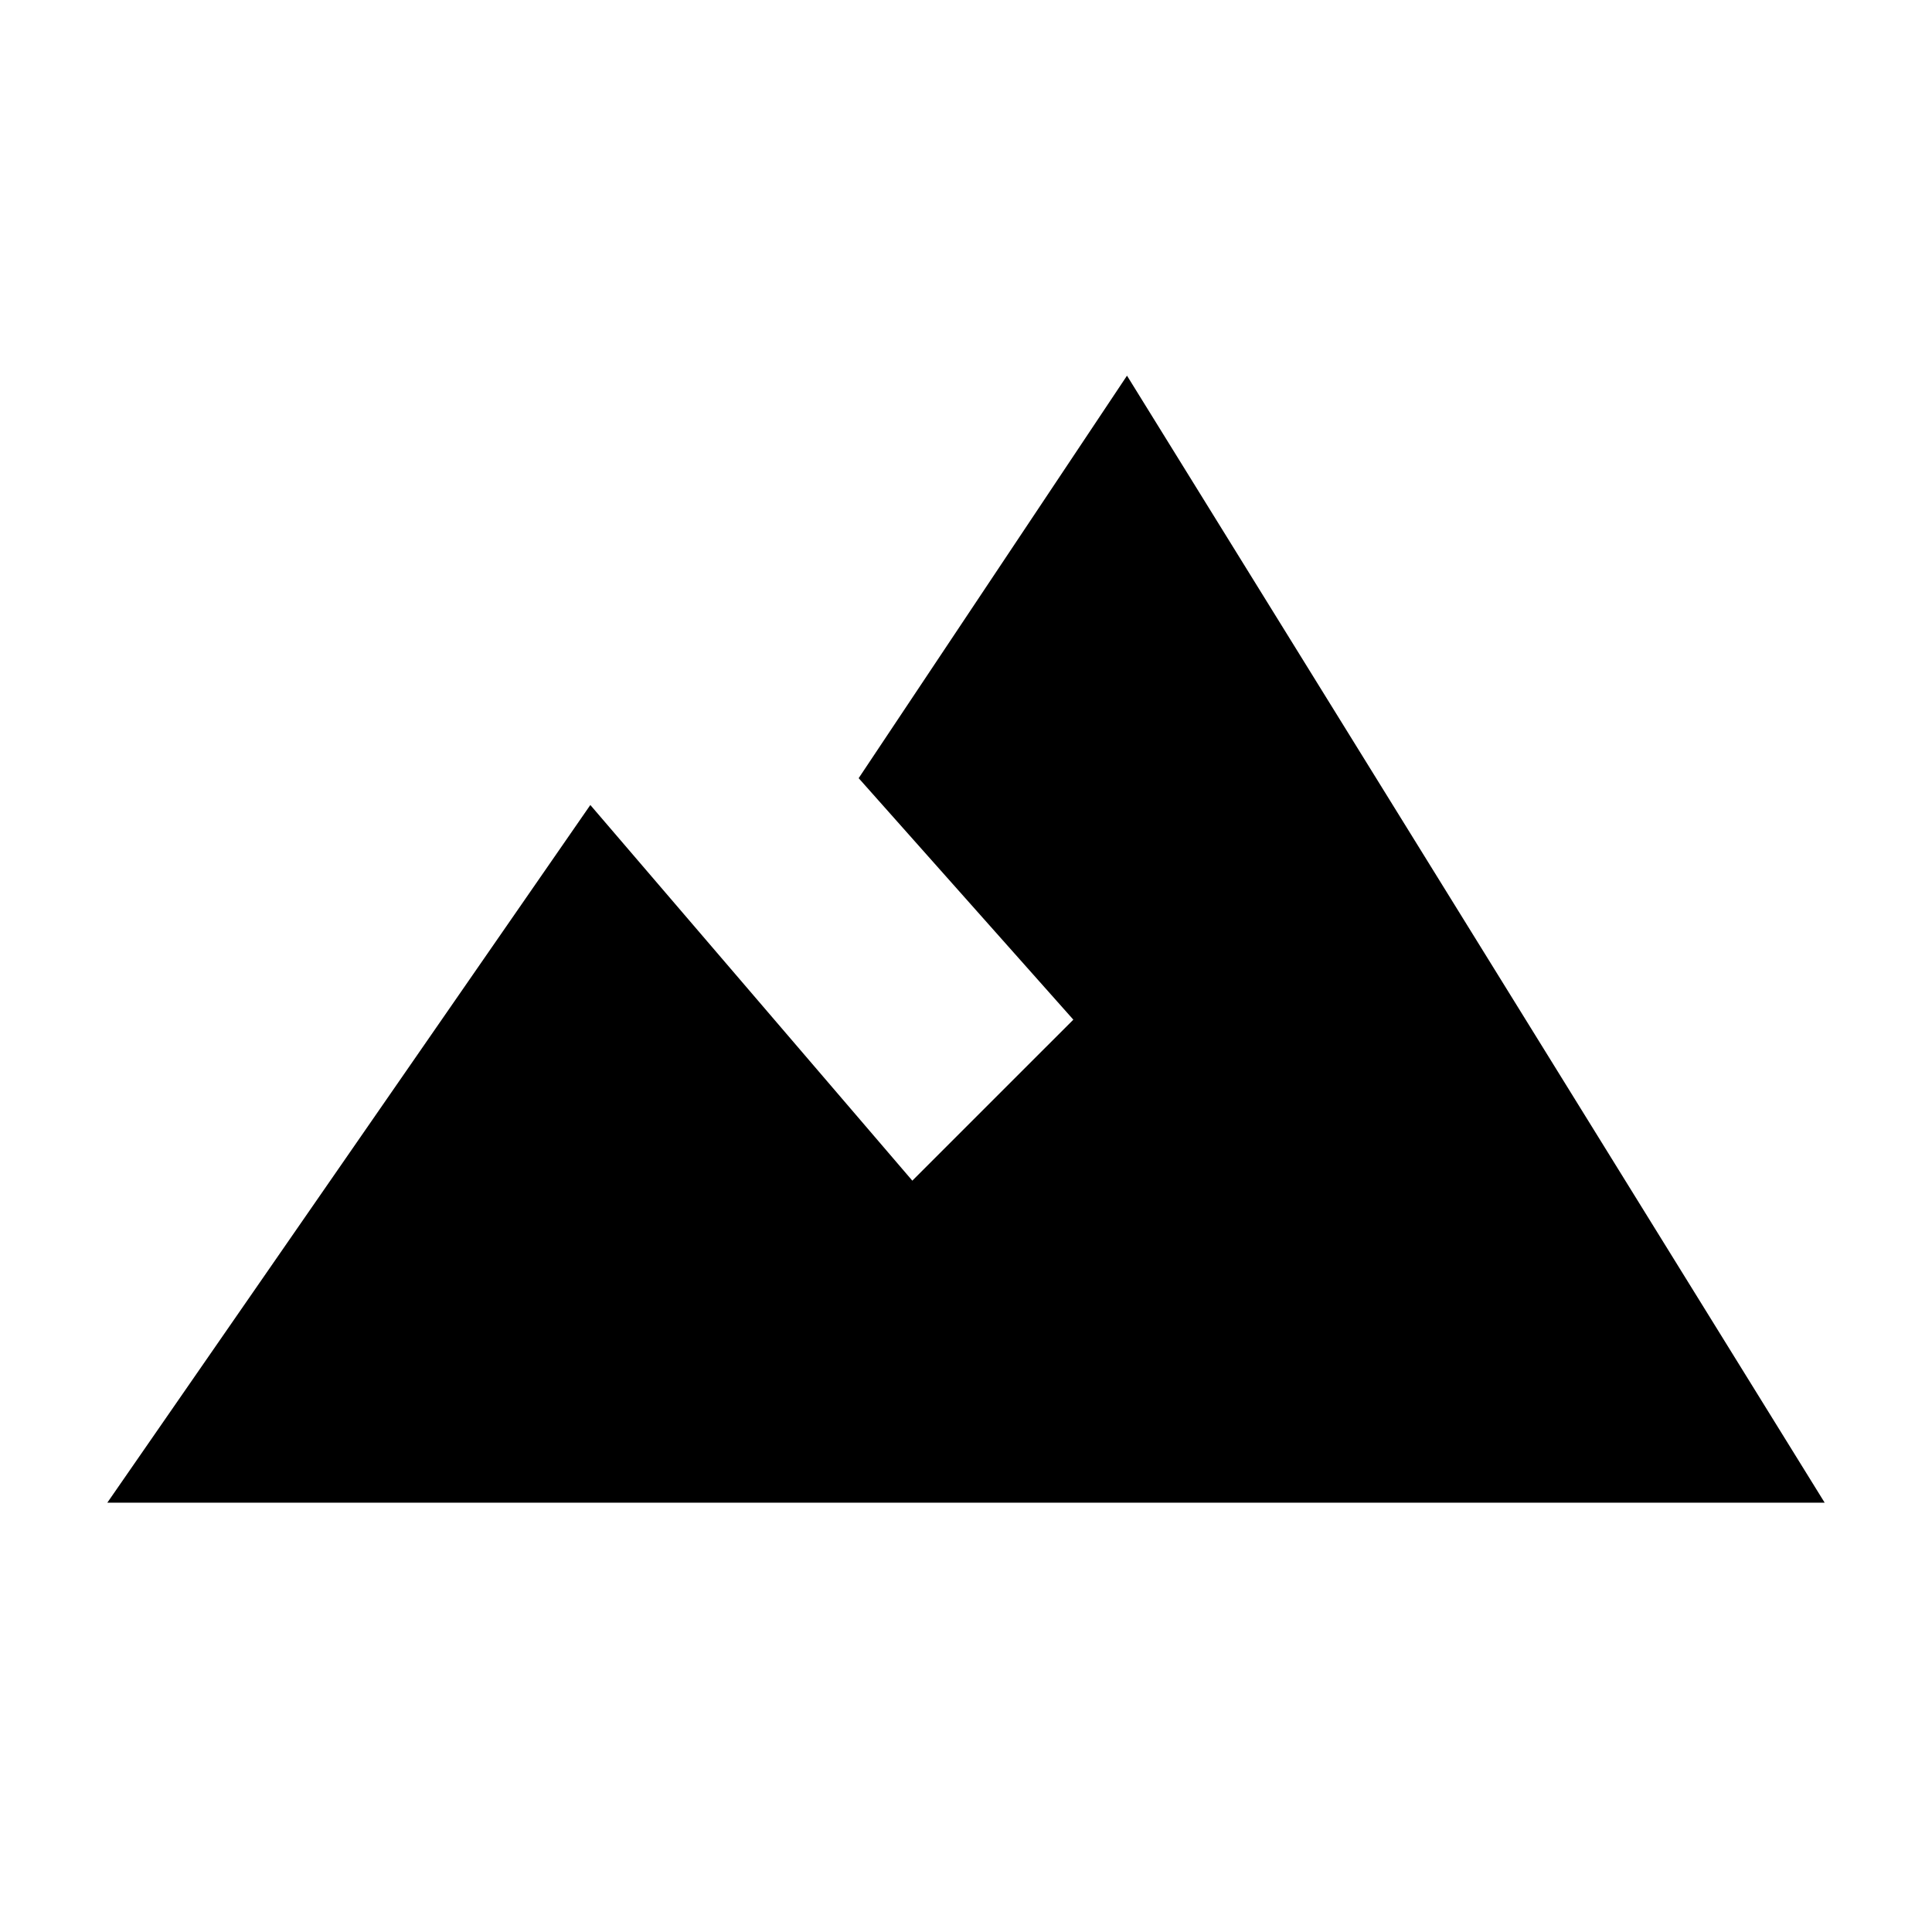 <?xml version="1.0" encoding="UTF-8"?>
<svg width="18px" height="18px" viewBox="0 0 18 18" version="1.1" xmlns="http://www.w3.org/2000/svg" xmlns:xlink="http://www.w3.org/1999/xlink">
    <!-- Generator: Sketch 49.3 (51167) - http://www.bohemiancoding.com/sketch -->
    <title>Peak</title>
    <desc>Created with Sketch.</desc>
    <defs></defs>
    <g id="Peak" stroke="none" stroke-width="1" fill="none" fill-rule="evenodd">
        <path d="M10.5,3.5 L8,7.25 L10,9.5 L8.5,11 C6.5,8.667 5.5,7.5 5.5,7.5 L1,14 L17,14 L10.5,3.5 Z" id="Shape" fill="#000000" fill-rule="nonzero"></path>
    </g>
</svg>